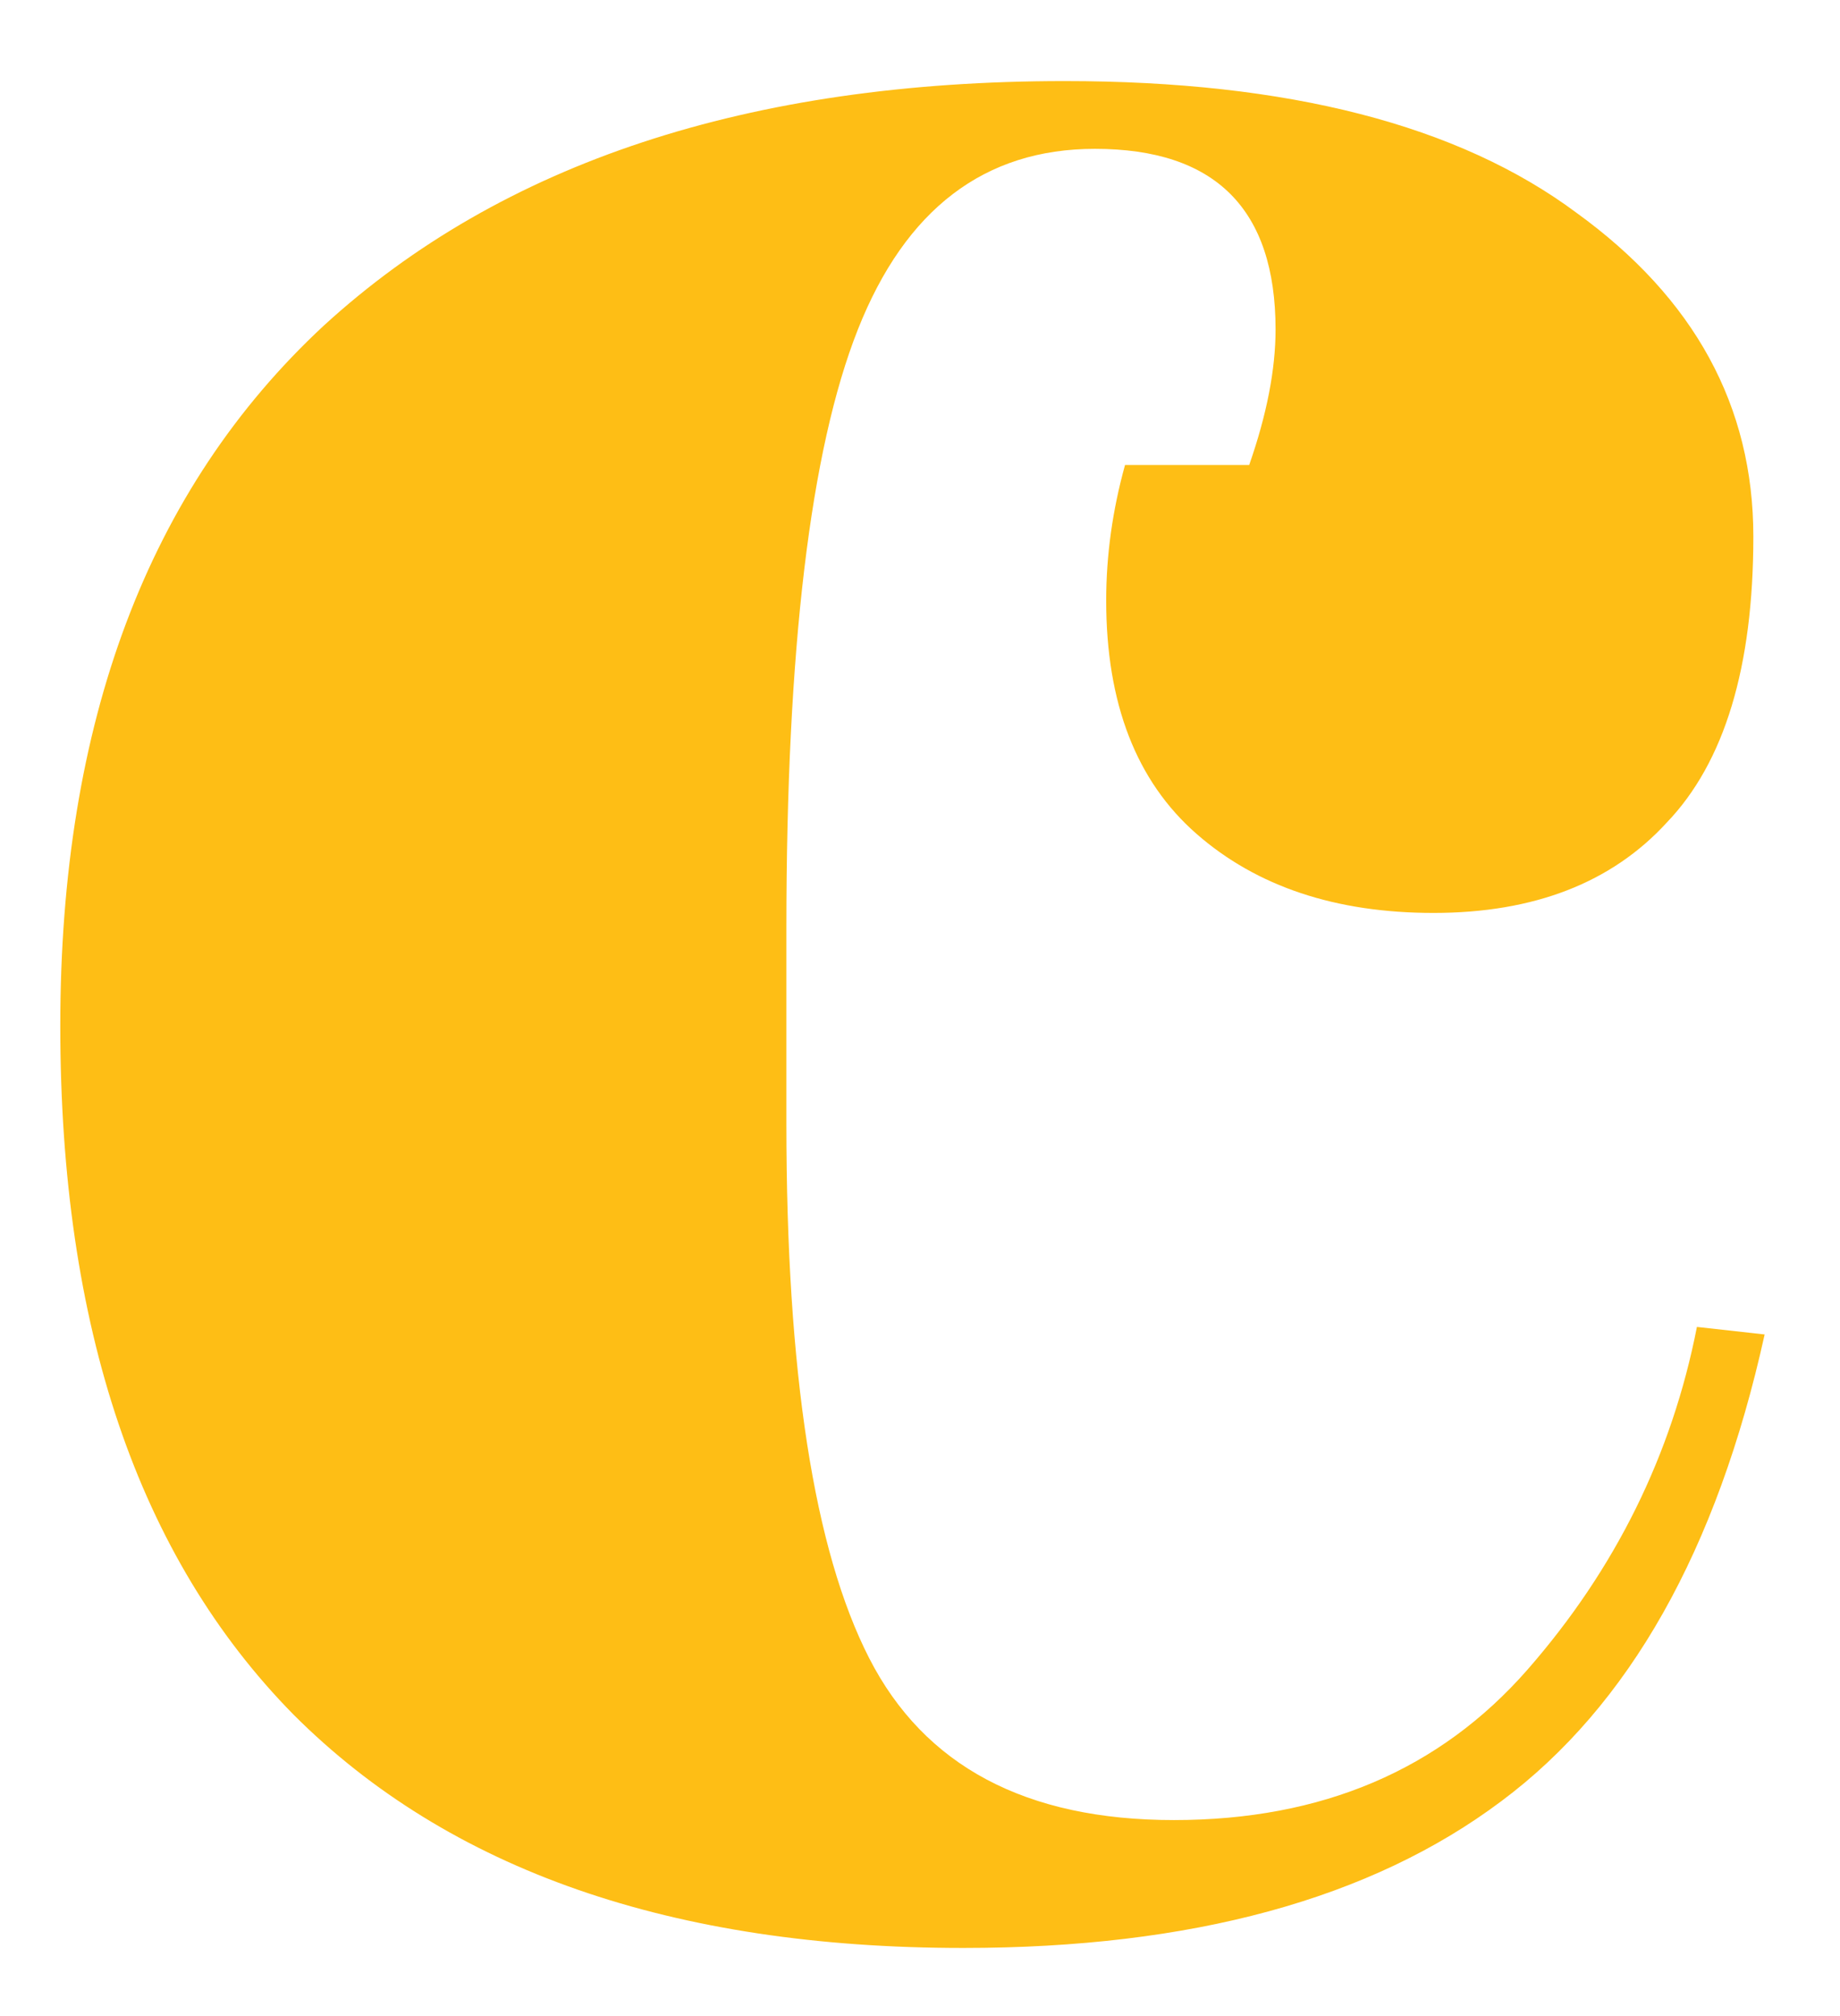 <svg width="21" height="23" viewBox="0 0 21 23" fill="none" xmlns="http://www.w3.org/2000/svg">
<path d="M12.496 1.698C11.237 1.698 10.335 2.385 9.791 3.759C9.247 5.133 8.975 7.409 8.975 10.587V12.82C8.975 15.654 9.29 17.686 9.92 18.917C10.55 20.148 11.709 20.764 13.398 20.764C15.087 20.764 16.433 20.191 17.435 19.046C18.436 17.901 19.081 16.598 19.367 15.138L20.14 15.224C19.596 17.686 18.594 19.461 17.134 20.549C15.645 21.665 13.599 22.223 10.994 22.223C7.673 22.223 5.125 21.336 3.35 19.561C1.575 17.758 0.688 15.138 0.688 11.703C0.688 8.239 1.69 5.577 3.694 3.716C5.726 1.856 8.546 0.925 12.153 0.925C14.701 0.925 16.647 1.426 17.993 2.428C19.338 3.401 20.011 4.632 20.011 6.121C20.011 7.61 19.682 8.697 19.023 9.384C18.394 10.071 17.506 10.415 16.361 10.415C15.245 10.415 14.343 10.114 13.656 9.513C12.969 8.912 12.625 8.025 12.625 6.851C12.625 6.336 12.697 5.82 12.84 5.305H14.257C14.457 4.733 14.558 4.217 14.558 3.759C14.558 2.385 13.871 1.698 12.496 1.698Z" fill="#FEBE15"/>
</svg>
